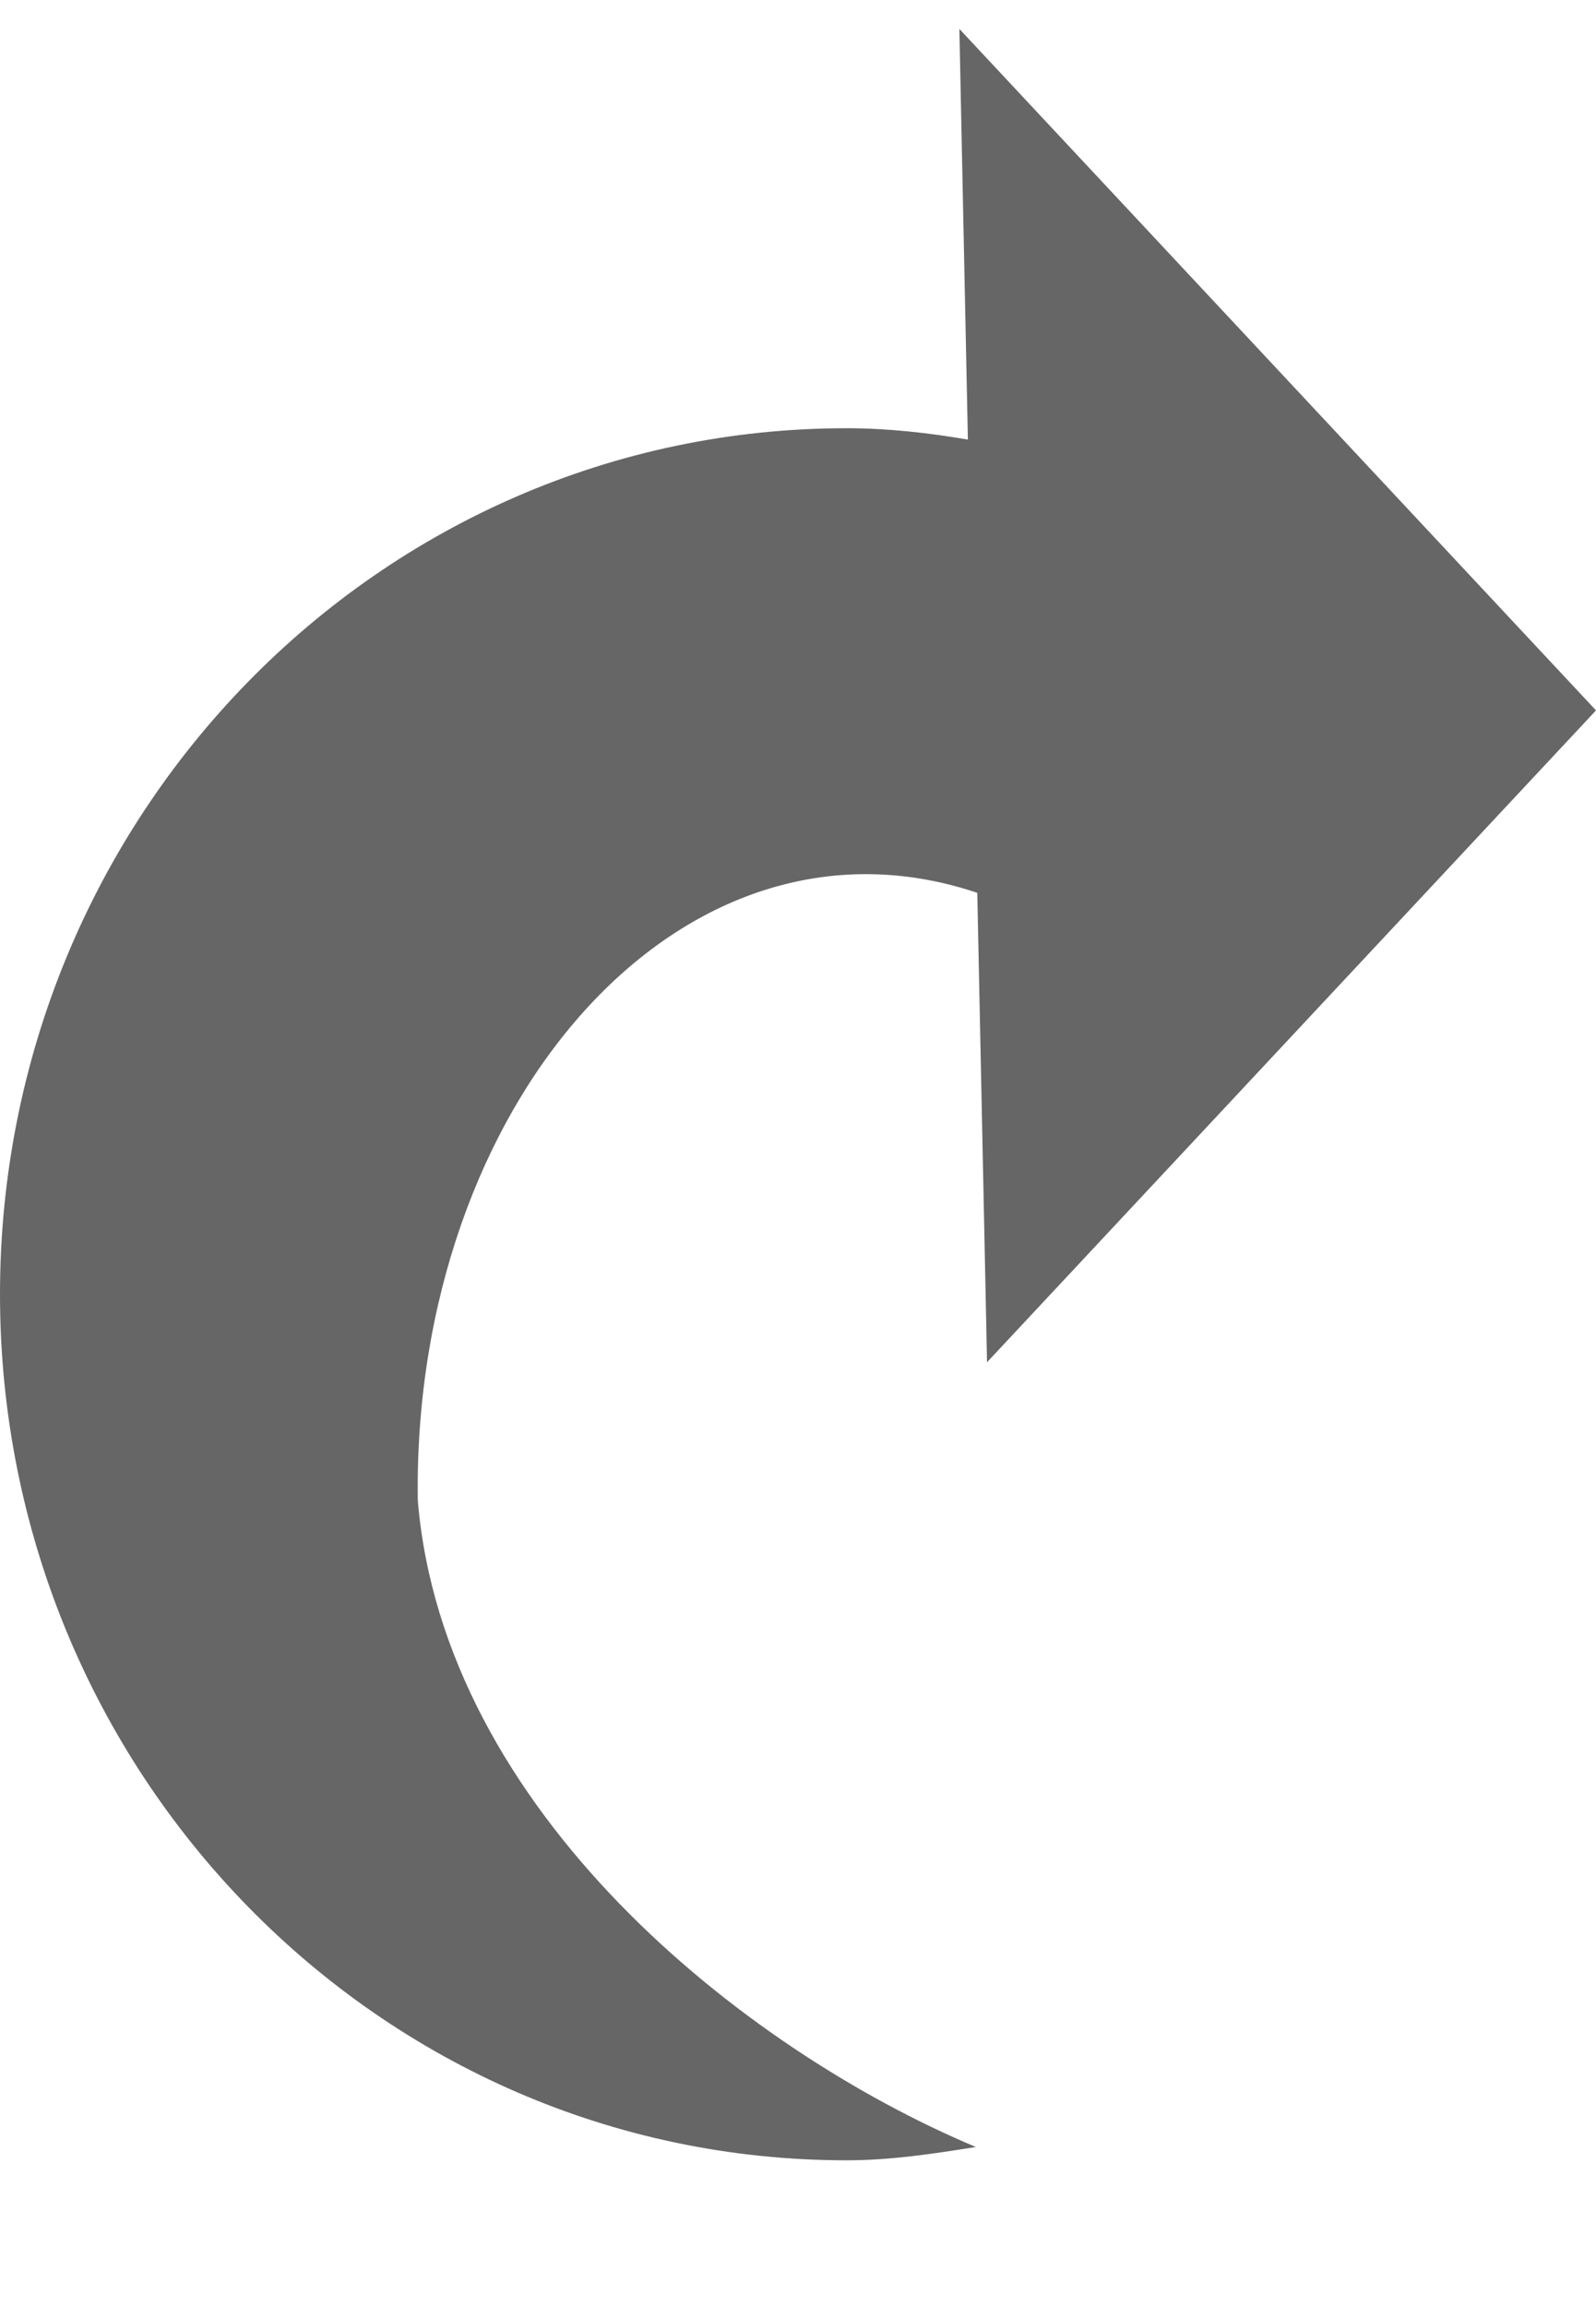 <svg 
 xmlns="http://www.w3.org/2000/svg"
 xmlns:xlink="http://www.w3.org/1999/xlink"
 width="9px" height="13px">
<path fill-rule="evenodd"  fill="rgb(102, 102, 102)"
 d="M9.000,4.003 L5.566,7.676 L5.511,5.031 C3.843,4.471 2.323,6.223 2.356,8.455 C2.502,10.202 4.187,11.546 5.503,12.098 C5.264,12.136 5.024,12.173 4.774,12.173 C2.138,12.173 -0.000,9.989 -0.000,7.293 C-0.000,4.598 2.138,2.413 4.774,2.413 C5.008,2.413 5.235,2.439 5.458,2.477 L5.410,0.163 L9.000,4.003 Z"/>
</svg>